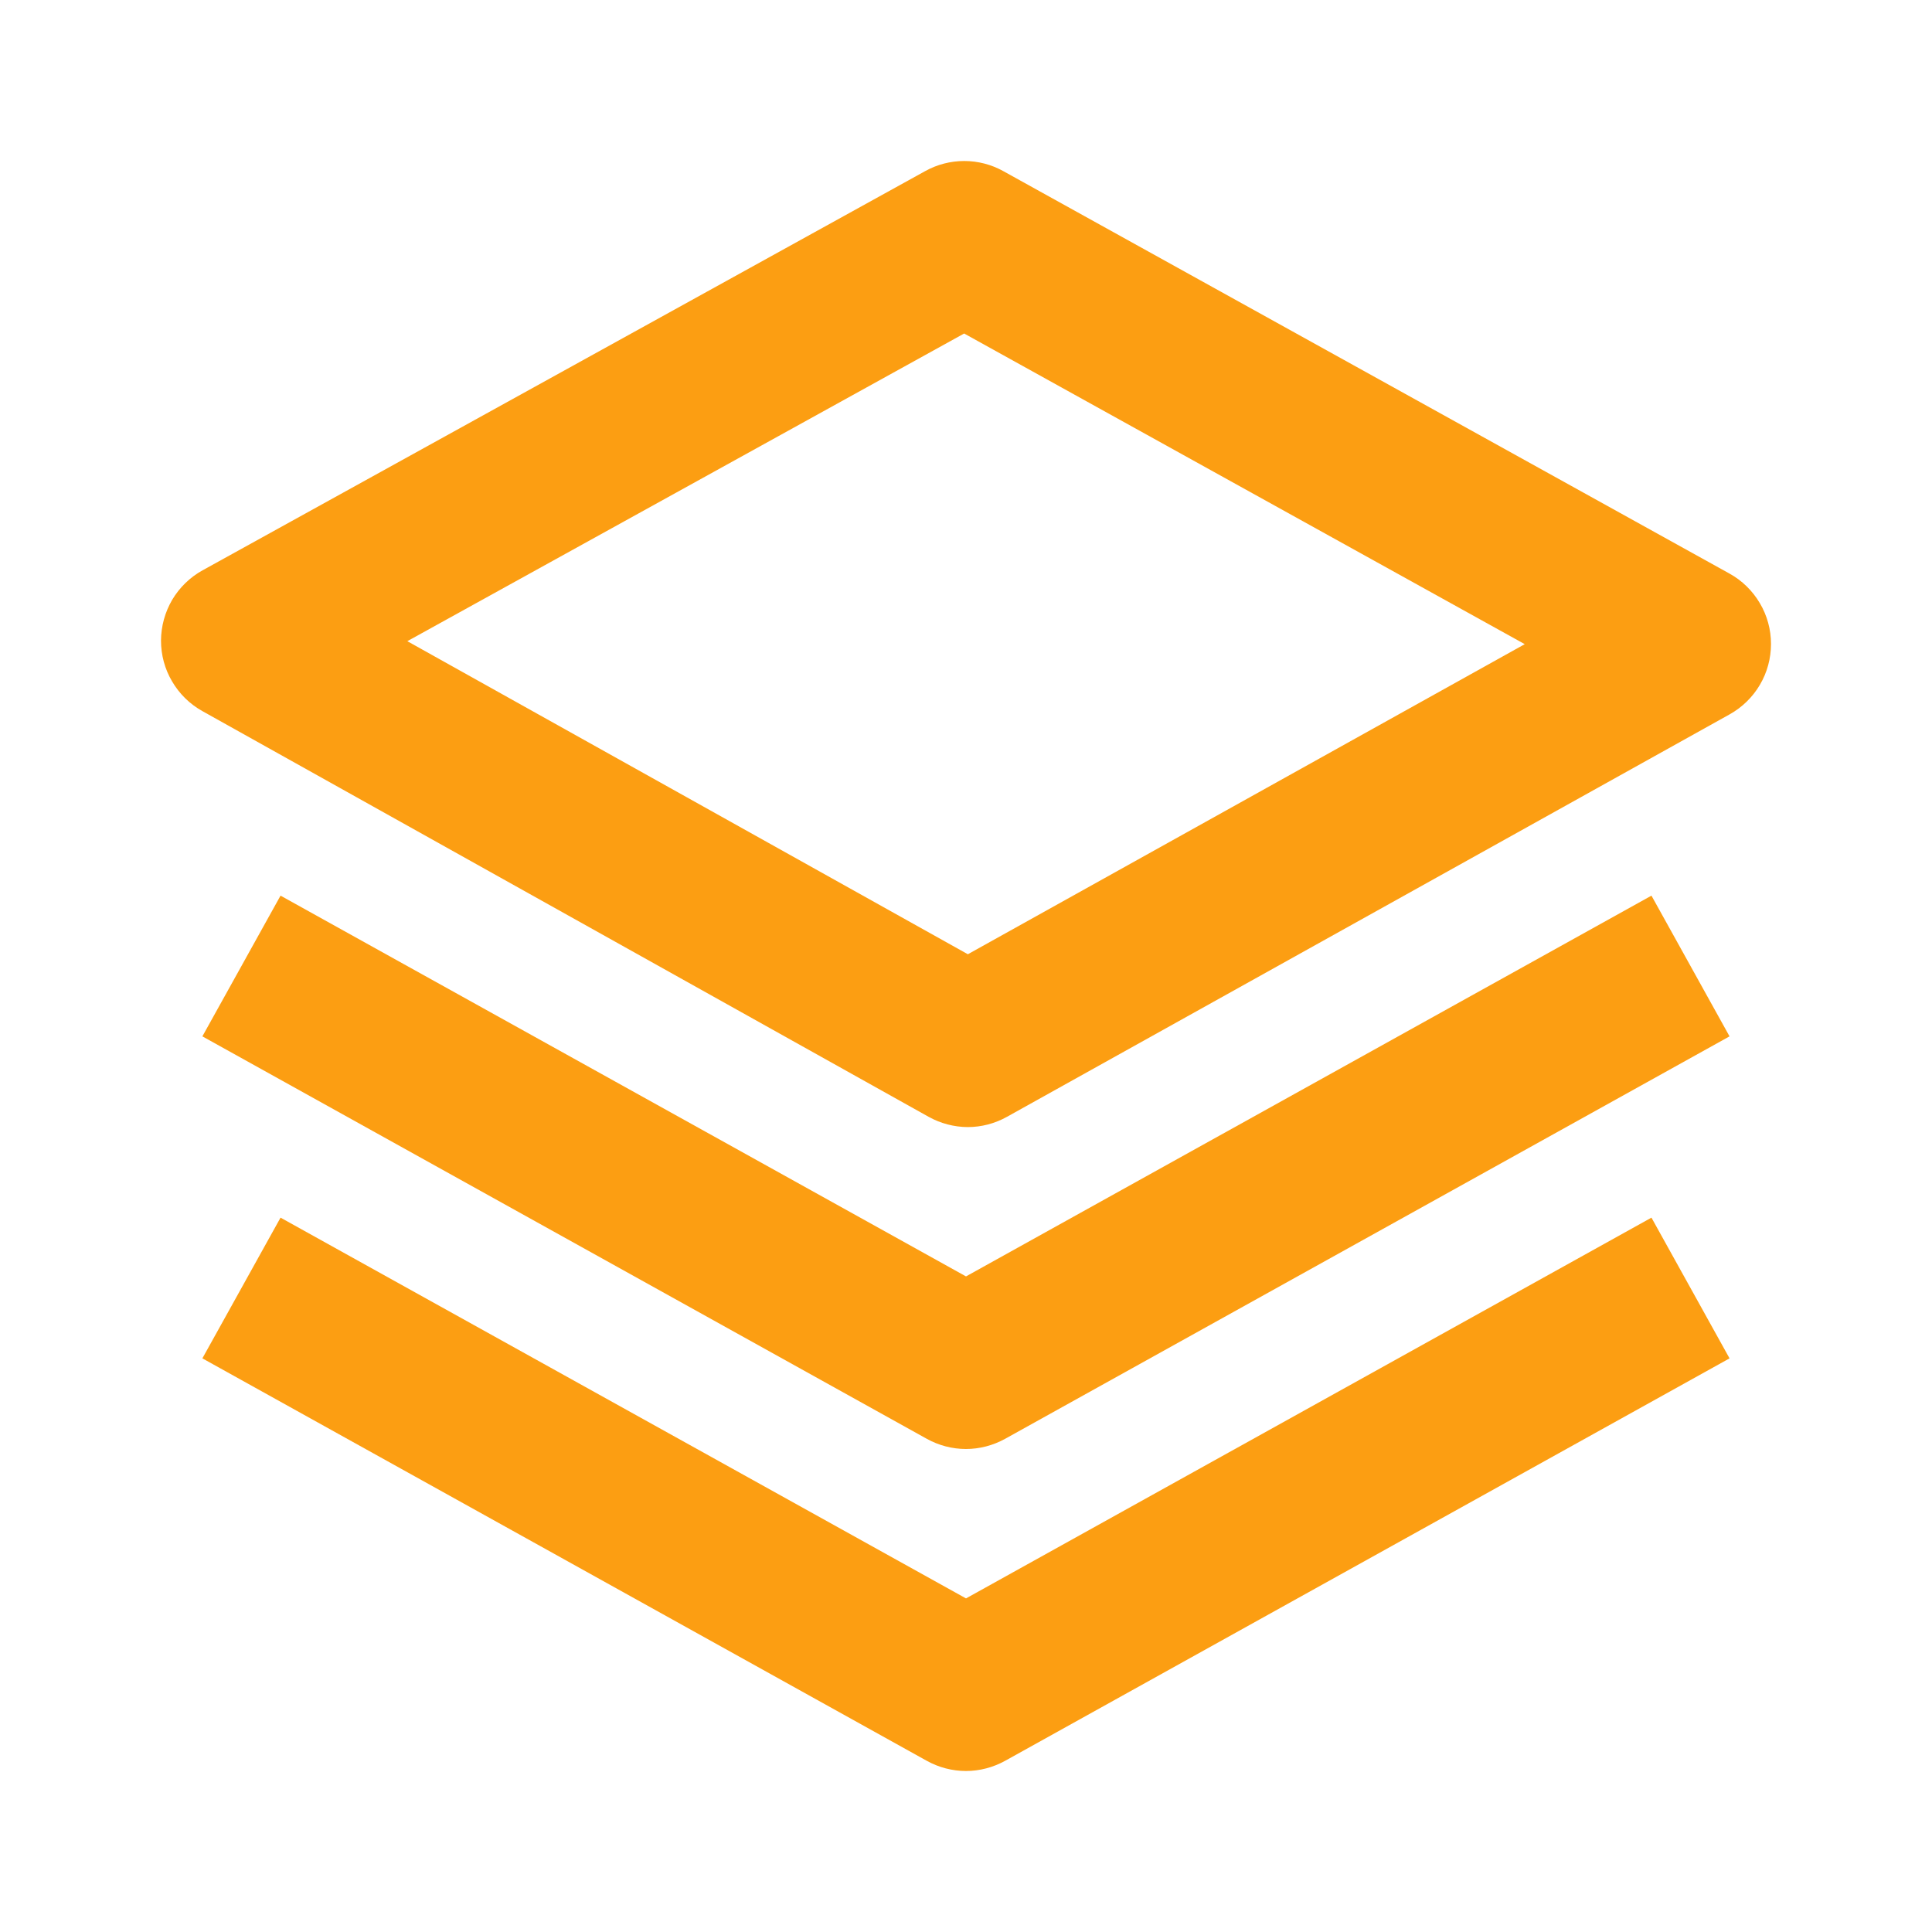<svg width="24" height="24" viewBox="0 0 24 24" fill="none" xmlns="http://www.w3.org/2000/svg">
<path d="M22 7.999C22 7.821 21.952 7.645 21.861 7.492C21.77 7.338 21.64 7.211 21.484 7.125L12.462 2.125C12.314 2.043 12.147 2 11.978 2C11.809 2 11.642 2.043 11.494 2.125L2.516 7.085C2.36 7.171 2.23 7.298 2.139 7.451C2.049 7.605 2.001 7.78 2 7.958C2 8.136 2.047 8.312 2.138 8.465C2.228 8.619 2.357 8.746 2.513 8.833L11.535 13.873C11.684 13.956 11.851 14 12.021 14.001C12.192 14.001 12.359 13.957 12.508 13.874L21.486 8.874C21.642 8.787 21.772 8.66 21.862 8.507C21.953 8.353 22 8.177 22 7.999ZM12.023 11.854L5.06 7.965L11.977 4.143L18.941 8.002L12.023 11.854Z" fill="#FC9E12"/>
<path d="M20.515 11.126L12 15.856L3.485 11.126L2.514 12.874L11.514 17.874C11.662 17.956 11.83 18 11.999 18C12.169 18 12.336 17.956 12.485 17.874L21.485 12.874L20.515 11.126Z" fill="#FC9E12"/>
<path d="M20.515 15.126L12 19.856L3.485 15.126L2.514 16.874L11.514 21.874C11.662 21.956 11.83 22 11.999 22C12.169 22 12.336 21.956 12.485 21.874L21.485 16.874L20.515 15.126Z" fill="#FC9E12"/>
</svg>
